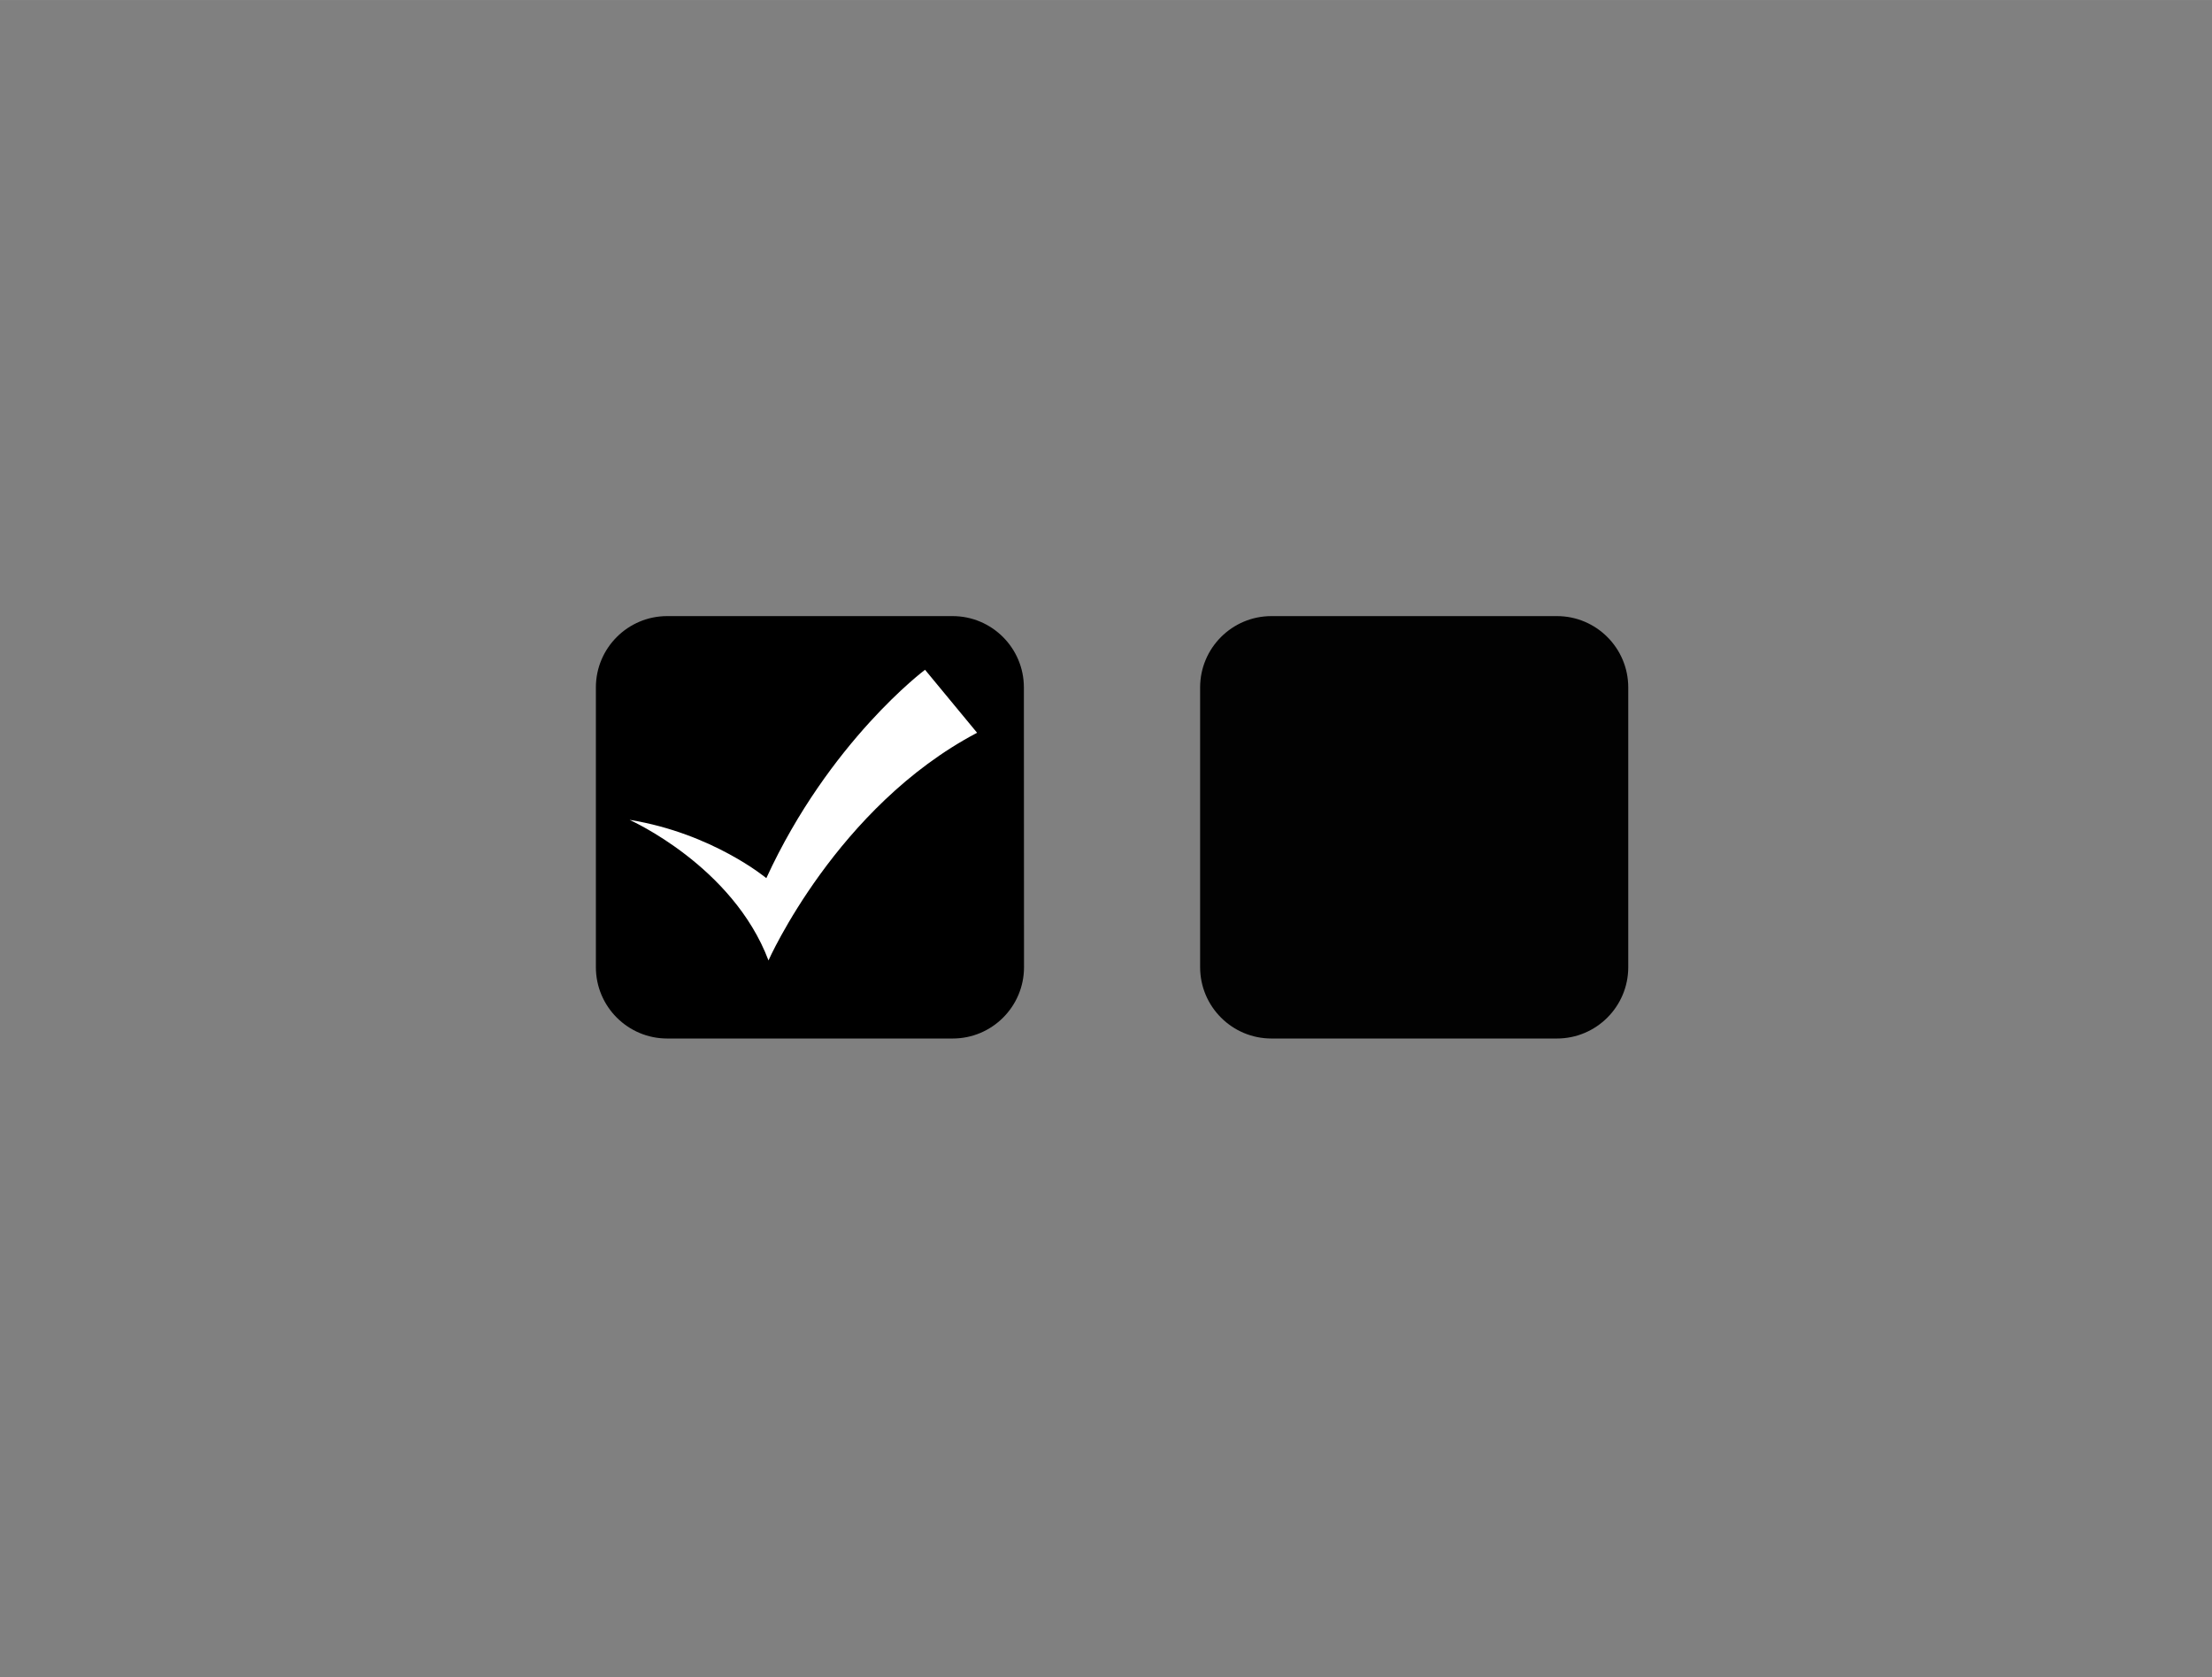 <?xml version="1.0" encoding="UTF-8" standalone="no"?>
<!-- Created with Inkscape (http://www.inkscape.org/) -->

<svg
   xmlns:dc="http://purl.org/dc/elements/1.1/"
   xmlns:cc="http://creativecommons.org/ns#"
   xmlns:rdf="http://www.w3.org/1999/02/22-rdf-syntax-ns#"
   xmlns:svg="http://www.w3.org/2000/svg"
   xmlns="http://www.w3.org/2000/svg"
   xmlns:sodipodi="http://sodipodi.sourceforge.net/DTD/sodipodi-0.dtd"
   xmlns:inkscape="http://www.inkscape.org/namespaces/inkscape"
   width="62"
   height="47"
   viewBox="0 0 16.404 12.435"
   version="1.1"
   id="svg4833"
   inkscape:version="0.92.4 (5da689c313, 2019-01-14)"
   sodipodi:docname="check.svg">
  <rect x="0" y="0" width="16.404" height="12.435" fill="#808080" stroke="none"/>
  <defs
     id="defs4827" />
  <sodipodi:namedview
     id="base"
     pagecolor="#ffffff"
     bordercolor="#666666"
     borderopacity="1.0"
     inkscape:pageopacity="0.0"
     inkscape:pageshadow="2"
     inkscape:zoom="2.8554058"
     inkscape:cx="4.8906675"
     inkscape:cy="34.63891"
     inkscape:document-units="mm"
     inkscape:current-layer="layer1"
     showgrid="false"
     units="px"
     inkscape:window-width="645"
     inkscape:window-height="615"
     inkscape:window-x="1135"
     inkscape:window-y="9"
     inkscape:window-maximized="0" />
  <g
     inkscape:label="Layer 1"
     inkscape:groupmode="layer"
     id="layer1"
     transform="translate(0,-284.565)">
    <path
       inkscape:connector-curvature="0"
       d="m 7.594,291.736 c 0,0.292 -0.237,0.529 -0.529,0.529 H 4.948 c -0.292,0 -0.529,-0.237 -0.529,-0.529 v -2.074 c 0,-0.292 0.237,-0.529 0.529,-0.529 H 7.064 c 0.292,0 0.529,0.237 0.529,0.529 z"
       id="path1356"
       style="stroke-width:0.265" />
    <path
       inkscape:connector-curvature="0"
       style="fill:#020202;stroke-width:0.265"
       d="m 12.075,291.736 c 0,0.292 -0.237,0.529 -0.529,0.529 H 9.429 c -0.292,0 -0.529,-0.237 -0.529,-0.529 v -2.074 c 0,-0.292 0.237,-0.529 0.529,-0.529 h 2.117 c 0.292,0 0.529,0.237 0.529,0.529 z"
       id="path1358" />
    <path
       inkscape:connector-curvature="0"
       style="fill:#ffffff;stroke-width:0.265"
       d="m 4.671,290.645 c 0,0 0.763,0.34 1.028,1.041 0,0 0.506,-1.14 1.547,-1.688 l -0.386,-0.467 c 0,0 -0.71,0.53 -1.177,1.545 2.646e-4,0 -0.398,-0.332 -1.012,-0.432 z"
       id="path1444" />
  </g>
</svg>
